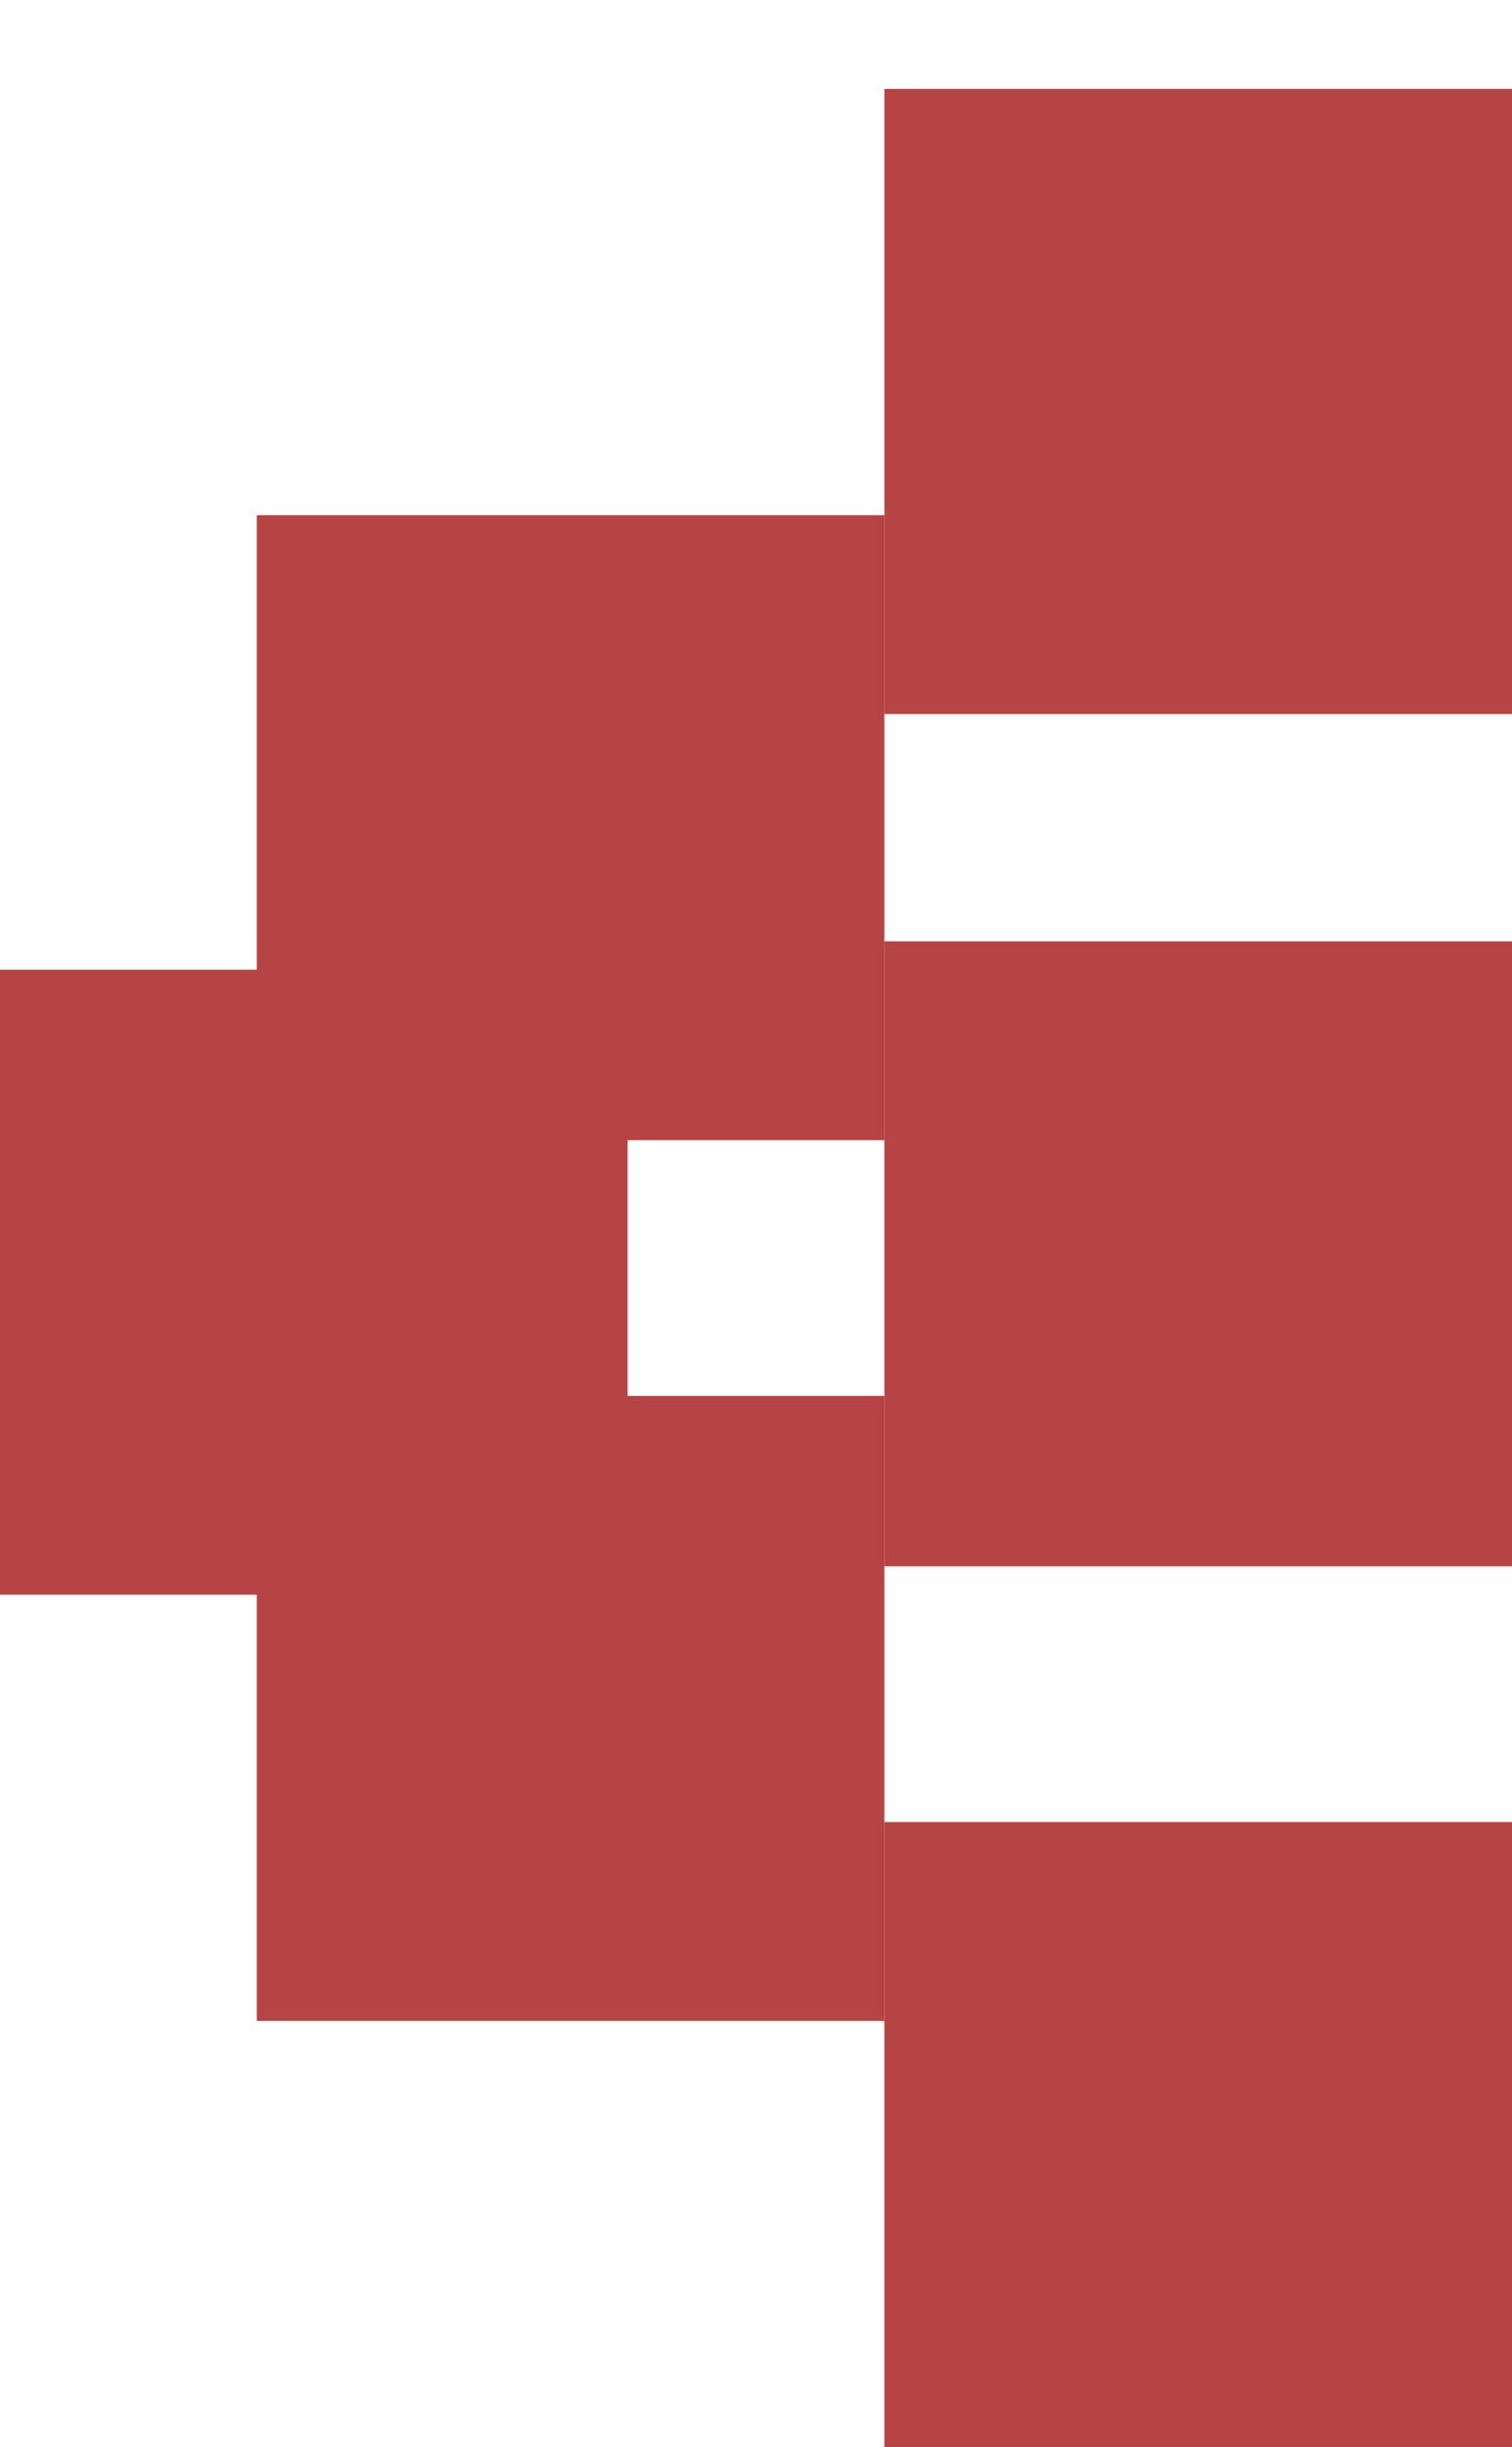 <?xml version="1.0" encoding="UTF-8" standalone="no"?>
<svg width="34px" height="55px" viewBox="0 0 34 55" version="1.1" xmlns="http://www.w3.org/2000/svg" xmlns:xlink="http://www.w3.org/1999/xlink" xmlns:sketch="http://www.bohemiancoding.com/sketch/ns">
    <!-- Generator: Sketch 3.3 (11970) - http://www.bohemiancoding.com/sketch -->
    <title>Slice 1</title>
    <desc>Created with Sketch.</desc>
    <defs></defs>
    <g id="Page-1" stroke="none" stroke-width="1" fill="none" fill-rule="evenodd" sketch:type="MSPage">
        <g id="computerDown" sketch:type="MSLayerGroup" transform="translate(17, 28) rotate(-90) translate(-17, -28) translate(-10, 11)" fill="#B74444">
            <rect id="Rectangle-1" sketch:type="MSShapeGroup" x="9.578" y="5.774" width="14.048" height="14.113"></rect>
            <rect id="Rectangle-1-Copy" sketch:type="MSShapeGroup" x="29.373" y="5.774" width="14.048" height="14.113"></rect>
            <rect id="Rectangle-1-Copy-2" sketch:type="MSShapeGroup" x="19.795" y="19.887" width="14.048" height="14.113"></rect>
            <rect id="Rectangle-1-Copy-3" sketch:type="MSShapeGroup" x="38.952" y="19.887" width="14.048" height="14.113"></rect>
            <rect id="Rectangle-1-Copy-4" sketch:type="MSShapeGroup" x="0" y="19.887" width="14.048" height="14.113"></rect>
            <rect id="Rectangle-1-Copy-5" sketch:type="MSShapeGroup" x="19.157" y="0" width="14.048" height="14.113"></rect>
        </g>
    </g>
</svg>